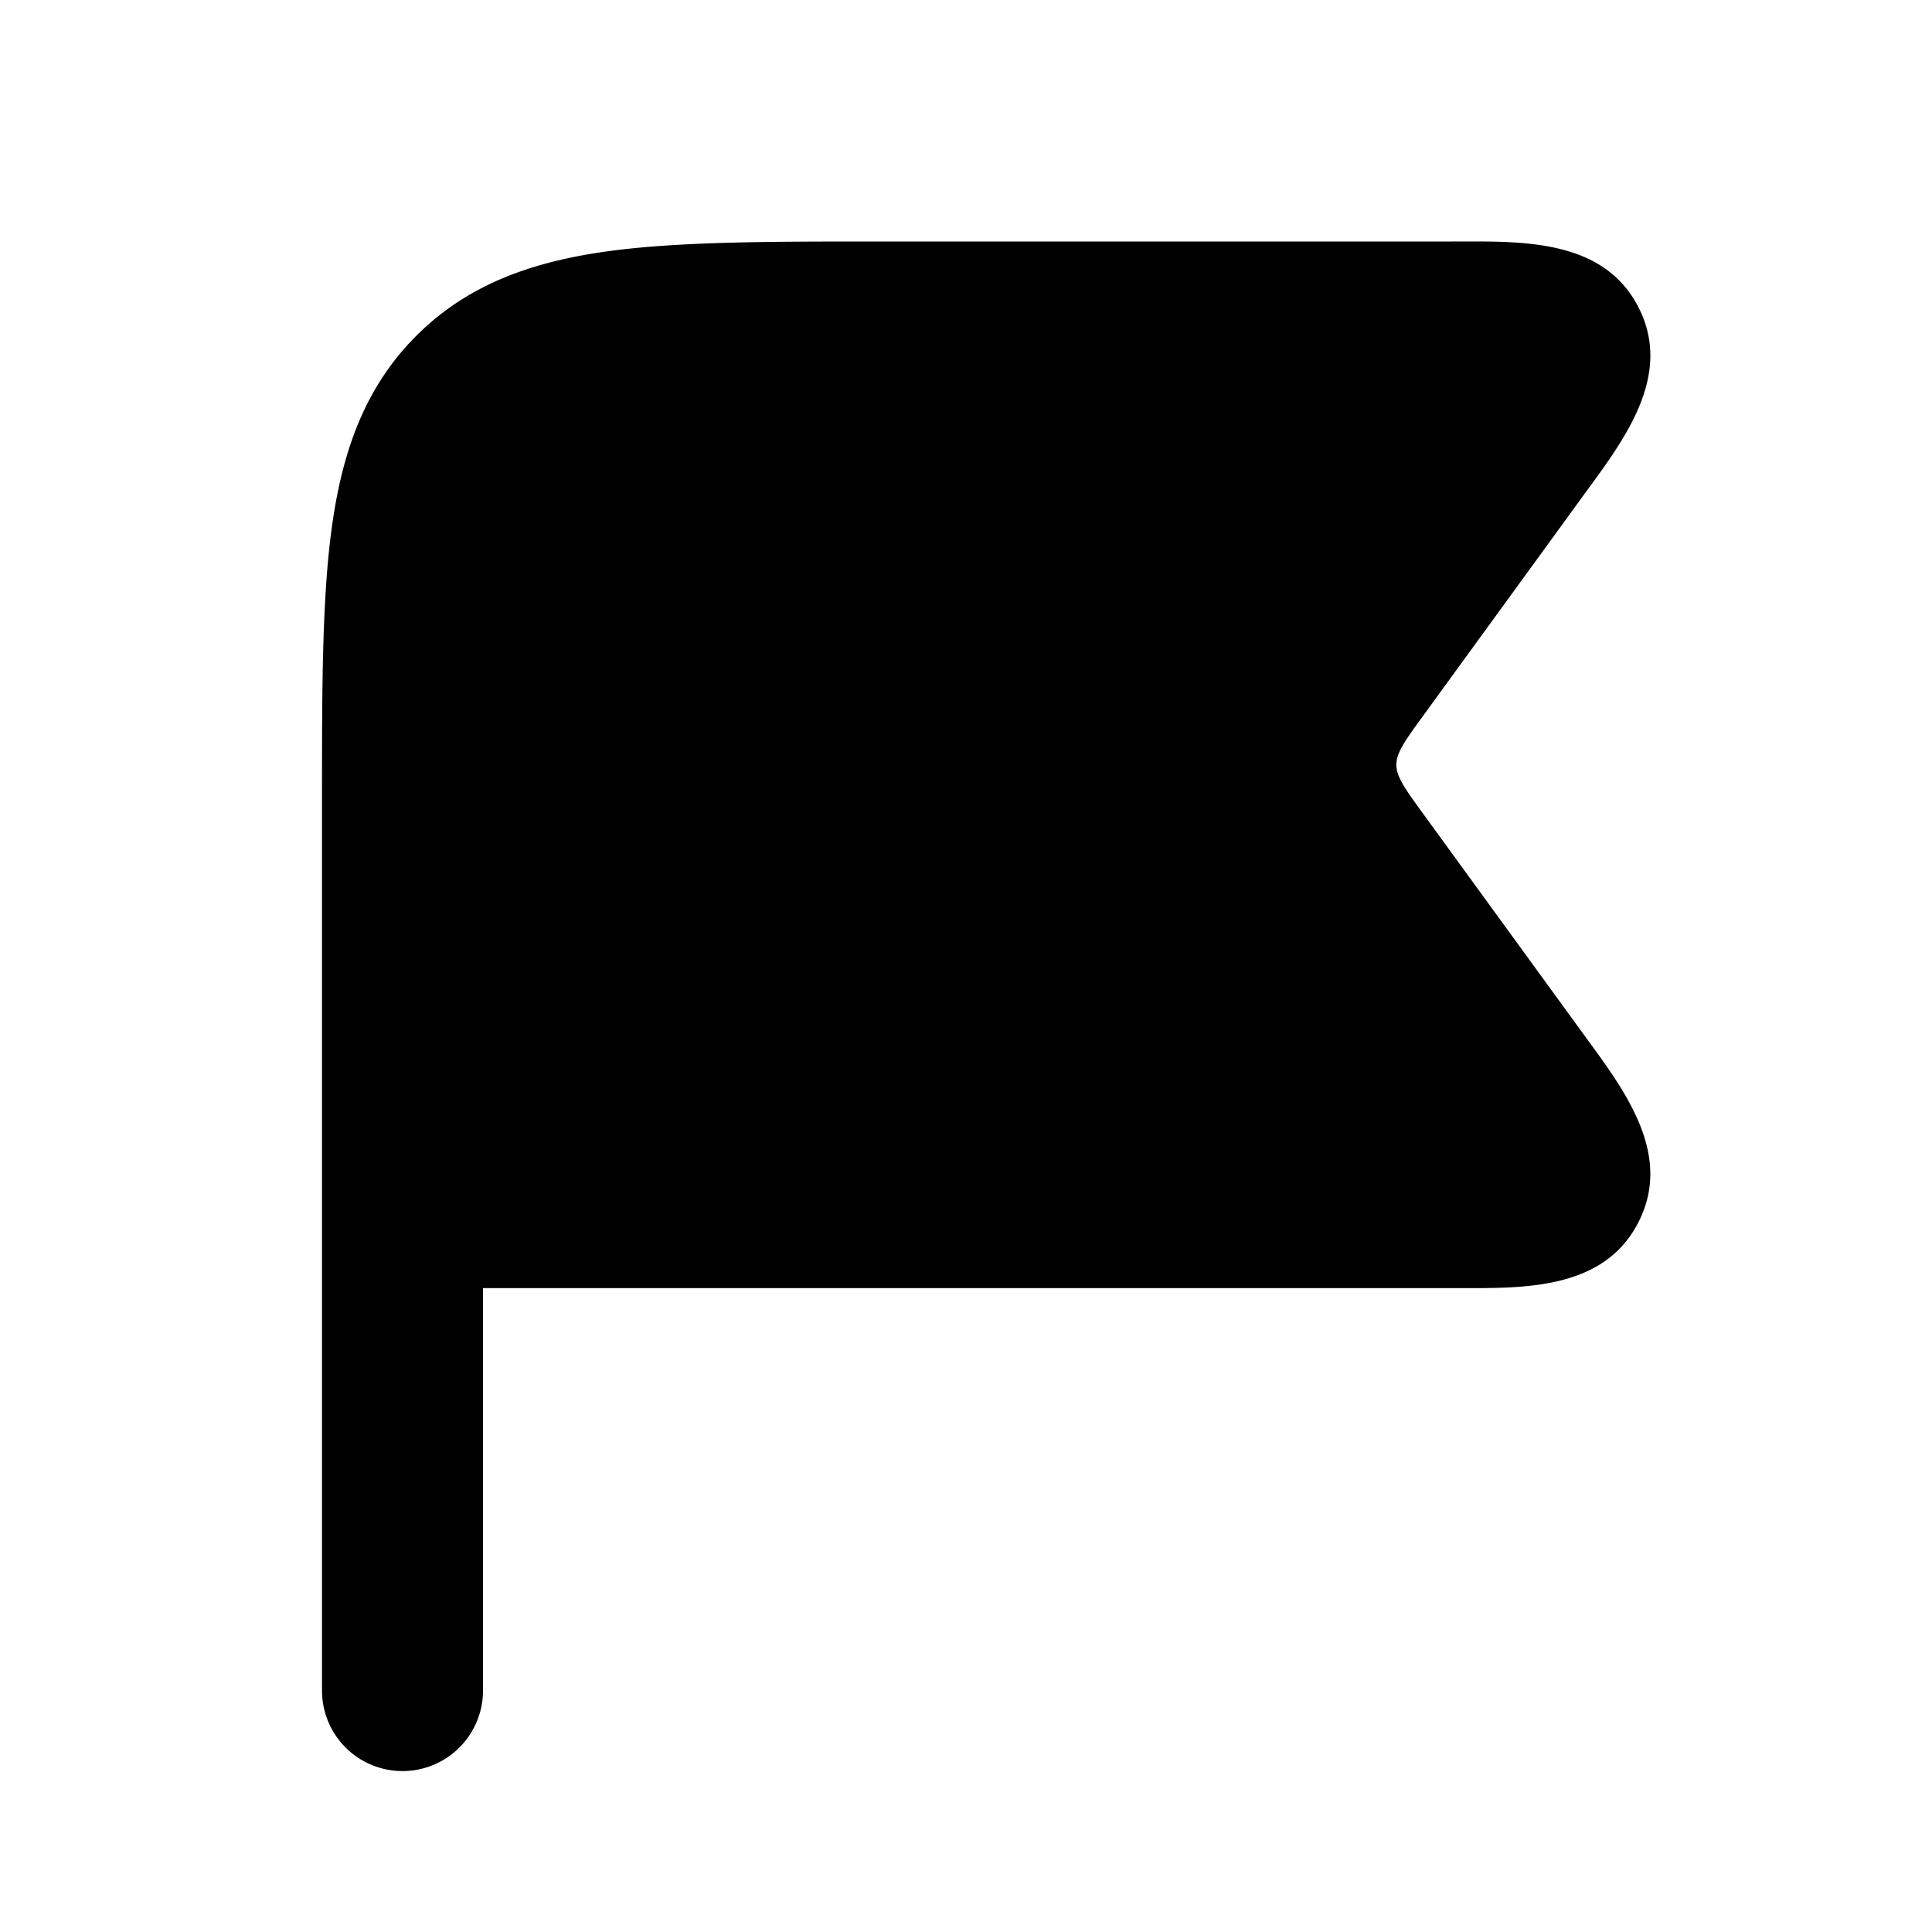 <svg xmlns="http://www.w3.org/2000/svg" width="24" height="24" viewBox="0 0 24 24" fill="none">
    <path fill="currentColor" fill-rule="evenodd" d="M20.355 3.82c.442.868-.213 1.685-.701 2.356l-1.99 2.736c-.423.582-.424.593 0 1.176l1.99 2.736c.488.672 1.143 1.488.7 2.357-.442.87-1.484.82-2.318.82H6v5a1 1 0 0 1-2 0V9.928c0-1.354 0-2.47.119-3.354.125-.928.396-1.747 1.053-2.403.656-.656 1.475-.928 2.403-1.053C8.459 3 9.575 3 10.929 3h7.107c.834 0 1.876-.05 2.319.82" clip-rule="evenodd"/>
</svg>
